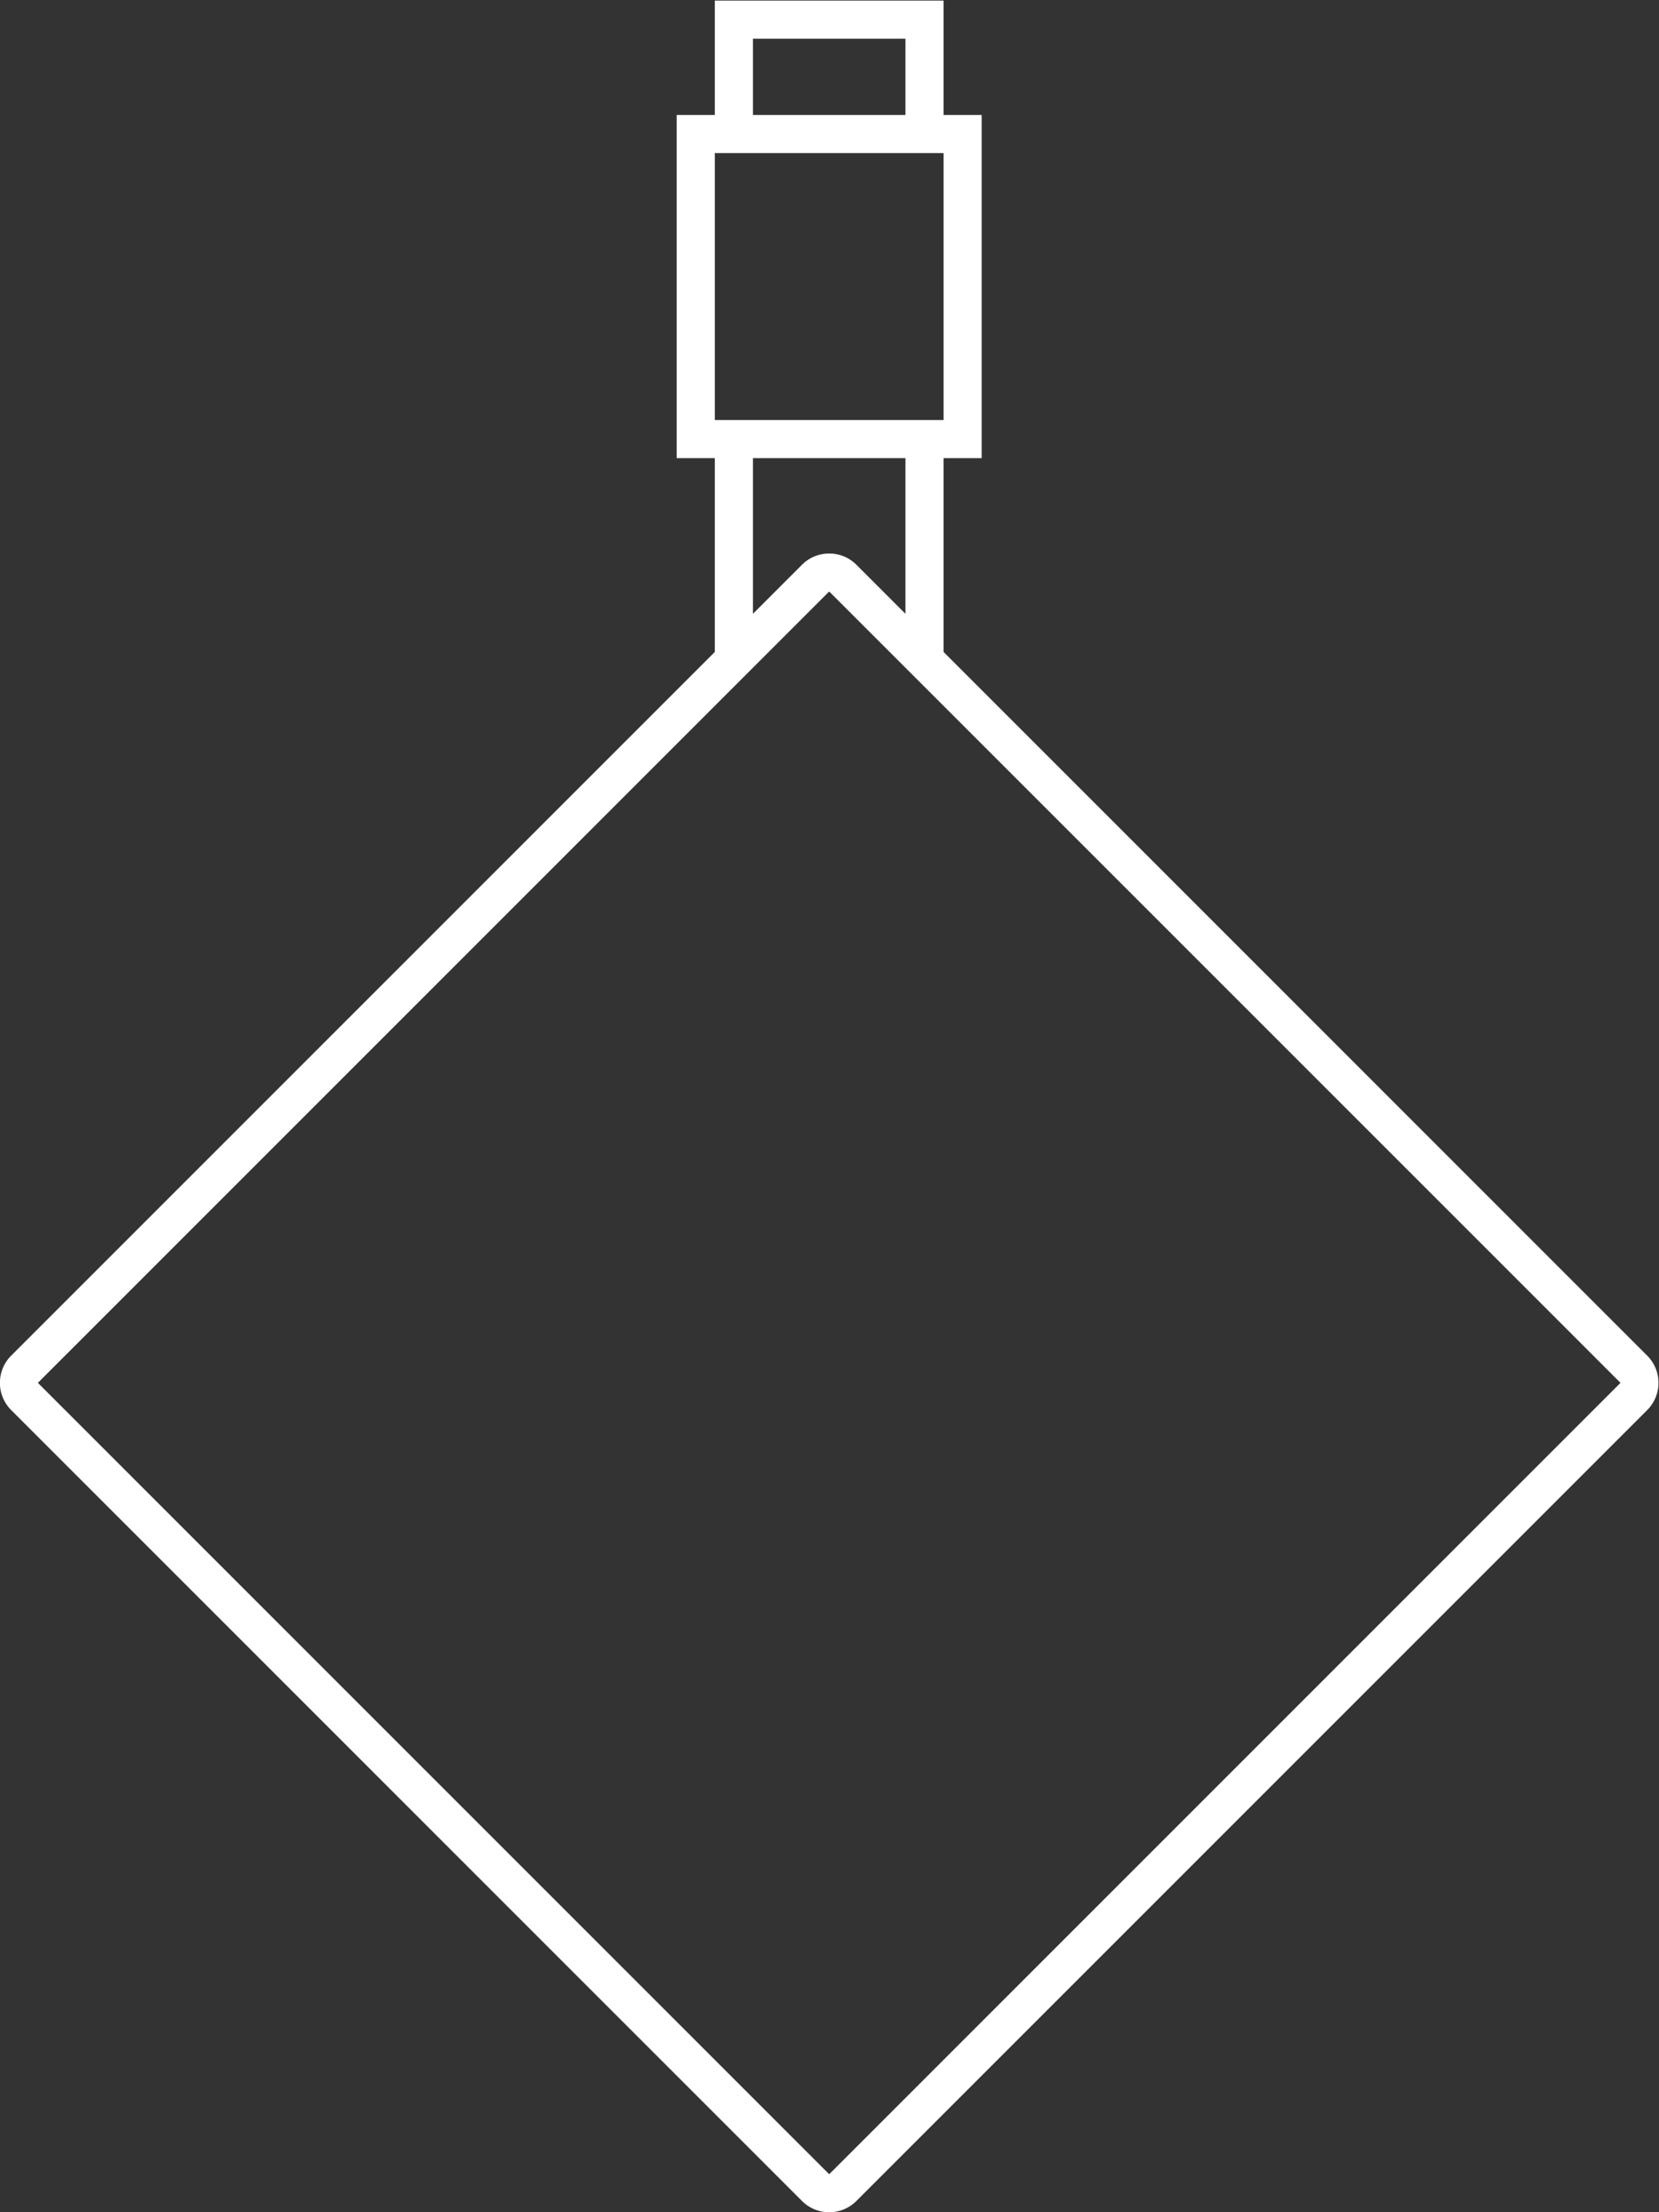 <svg xmlns="http://www.w3.org/2000/svg" xml:space="preserve" width="232.001" height="309.333"><rect width="100%" height="100%" fill="#333333" stroke="none"/><defs><clipPath id="a" clipPathUnits="userSpaceOnUse"><path d="M0 256h256V0H0Z"/></clipPath></defs><g clip-path="url(#a)" transform="matrix(1.333 0 0 -1.333 -54.666 325.333)"><path d="m0 0-82.961-82.961h-.055L-165.977 0c-.013.013-.013.042 0 .055l82.961 82.961c.009.008.012.011.028.011l.027-.011L0 .055C.014.042.014.013 0 0m-90.988 97.027h16V80.7l-5.145 5.145a4.03 4.03 0 0 1-2.855 1.182 4.03 4.03 0 0 1-2.856-1.182l-5.144-5.145Zm-4 32h24v-28h-24zm4 12h16v-8h-16zM2.829 2.883-70.988 76.7v20.327h4v36h-4v12h-24v-12h-4v-36h4V76.7l-73.818-73.817a4.04 4.04 0 0 1 0-5.711l82.962-82.962a4.03 4.03 0 0 1 2.856-1.183c1.033 0 2.067.395 2.855 1.183L2.829-2.828a4.04 4.04 0 0 1 0 5.711" style="fill:#fff;fill-opacity:1;fill-rule:nonzero;stroke:none" transform="translate(210.988 98.973)"/></g></svg>